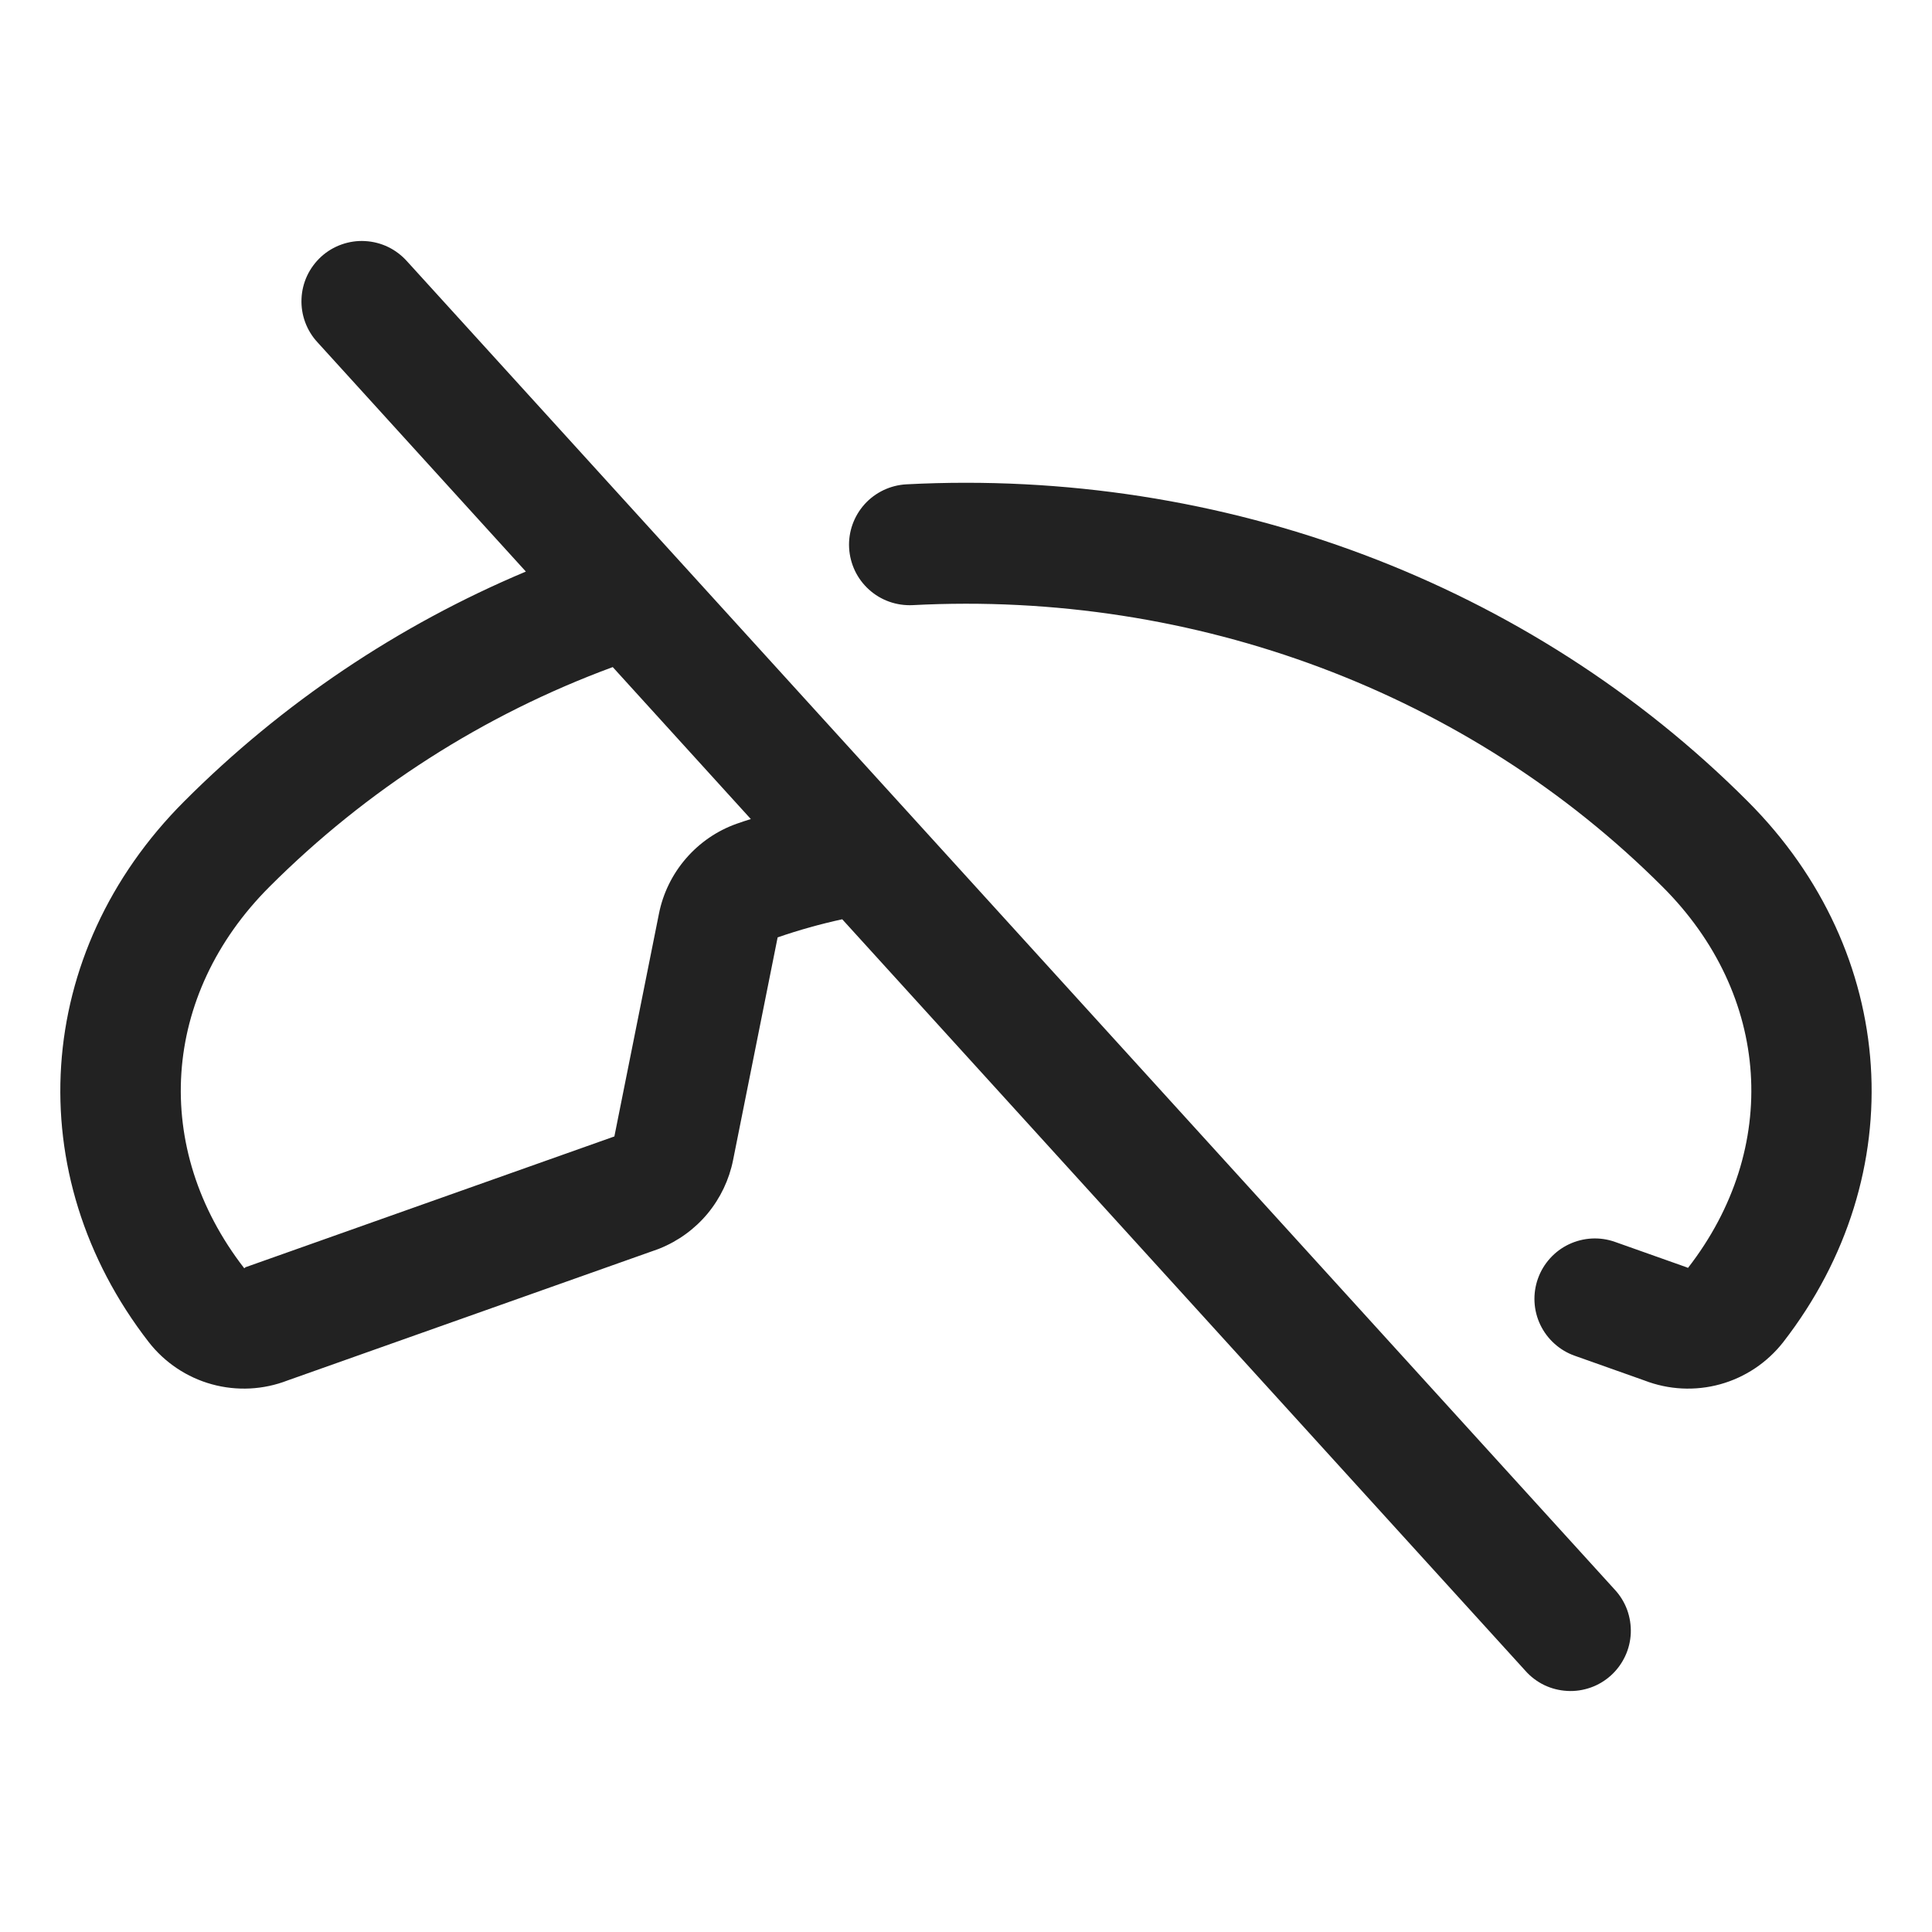 <svg width="32" height="32" viewBox="0 0 32 32" fill="none" xmlns="http://www.w3.org/2000/svg">
<path d="M6.741 4.327C6.653 4.229 6.547 4.148 6.427 4.09C6.308 4.033 6.179 4 6.047 3.993C5.915 3.985 5.782 4.005 5.658 4.049C5.533 4.093 5.418 4.162 5.32 4.251C5.223 4.34 5.143 4.448 5.087 4.567C5.031 4.687 4.999 4.817 4.994 4.949C4.988 5.082 5.009 5.214 5.055 5.338C5.101 5.462 5.171 5.576 5.261 5.672L8.71 9.467C6.594 10.356 4.672 11.649 3.051 13.273C0.551 15.773 0.311 19.455 2.465 22.231C2.729 22.569 3.095 22.814 3.509 22.928C3.923 23.042 4.362 23.02 4.762 22.865L10.887 20.694L10.924 20.68C11.232 20.556 11.506 20.358 11.719 20.102C11.931 19.846 12.077 19.541 12.142 19.215L12.88 15.526C13.23 15.405 13.588 15.305 13.95 15.226L25.264 27.672C25.351 27.771 25.458 27.852 25.577 27.91C25.696 27.967 25.826 28 25.958 28.007C26.09 28.015 26.222 27.995 26.347 27.951C26.472 27.907 26.586 27.838 26.684 27.749C26.782 27.66 26.861 27.552 26.917 27.433C26.974 27.313 27.005 27.183 27.011 27.051C27.016 26.918 26.995 26.786 26.95 26.662C26.904 26.538 26.834 26.424 26.744 26.328L6.741 4.327ZM12.204 13.643C11.878 13.758 11.588 13.957 11.362 14.219C11.136 14.48 10.981 14.796 10.914 15.135L10.176 18.823L4.079 20.985C4.066 20.985 4.057 21.001 4.045 21.006C2.504 19.019 2.67 16.479 4.465 14.686C6.074 13.077 8.013 11.836 10.149 11.049L12.436 13.566C12.358 13.591 12.281 13.615 12.204 13.643ZM29.535 22.231C29.27 22.569 28.904 22.814 28.491 22.928C28.077 23.042 27.638 23.02 27.237 22.865L26.081 22.455C25.957 22.411 25.843 22.343 25.746 22.255C25.648 22.167 25.569 22.061 25.512 21.942C25.398 21.703 25.384 21.428 25.473 21.178C25.517 21.054 25.585 20.94 25.673 20.843C25.761 20.745 25.867 20.666 25.985 20.61C26.225 20.496 26.5 20.481 26.75 20.57L27.921 20.985L27.959 21C29.496 19.019 29.334 16.479 27.535 14.686C24.327 11.479 19.8 9.777 15.116 10.023C14.985 10.029 14.853 10.01 14.729 9.966C14.605 9.922 14.491 9.854 14.394 9.766C14.296 9.678 14.217 9.572 14.16 9.453C14.104 9.334 14.071 9.206 14.064 9.074C14.057 8.943 14.076 8.812 14.12 8.688C14.164 8.564 14.232 8.45 14.32 8.352C14.408 8.254 14.515 8.175 14.634 8.118C14.752 8.062 14.881 8.029 15.012 8.022C20.262 7.749 25.341 9.66 28.948 13.273C31.447 15.771 31.689 19.455 29.535 22.231Z" fill="#222222"/>
</svg>
